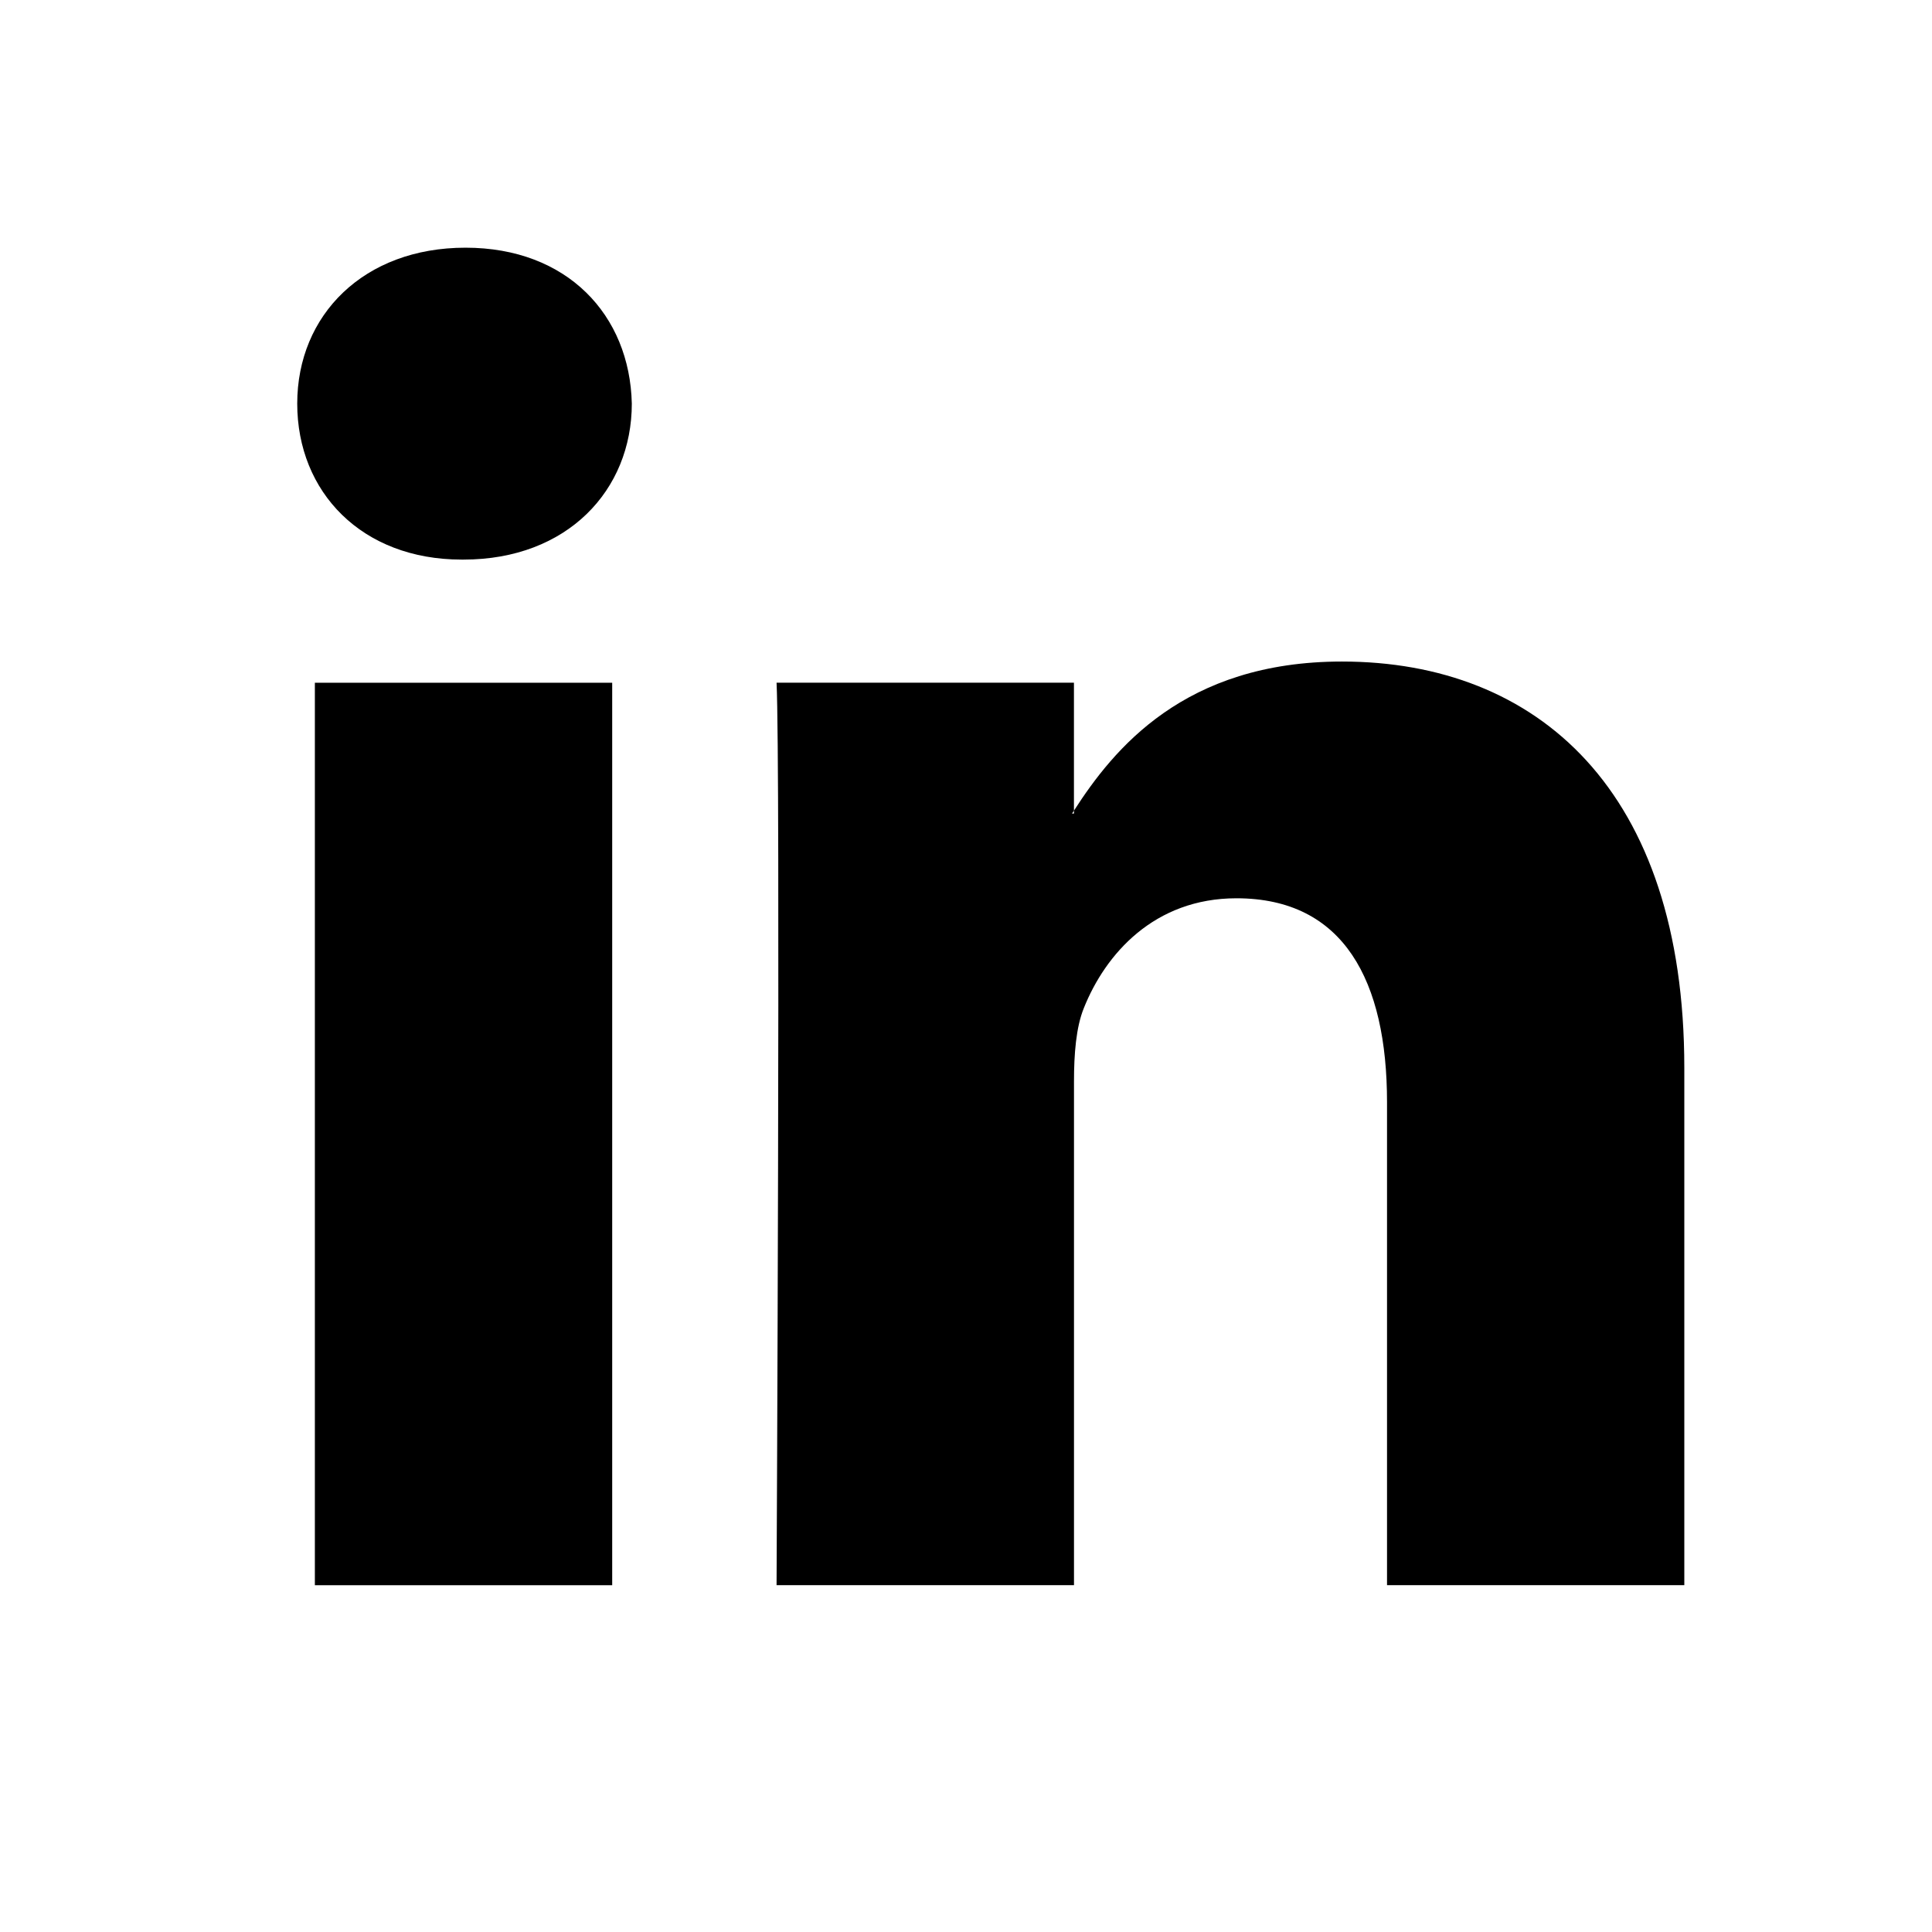 <svg width="39" height="39" viewBox="0 0 39 39" fill="none" xmlns="http://www.w3.org/2000/svg">
<path d="M34 21.553V31.999H27.999V22.252C27.999 19.804 27.13 18.133 24.959 18.133C23.3 18.133 22.314 19.259 21.879 20.349C21.721 20.738 21.68 21.28 21.68 21.825V31.999H15.676C15.676 31.999 15.757 15.492 15.676 13.781H21.679V16.364C21.667 16.383 21.651 16.404 21.64 16.423H21.679V16.364C22.477 15.125 23.901 13.354 27.089 13.354C31.039 13.354 34 15.957 34 21.553ZM9.397 5C7.343 5 6 6.359 6 8.147C6 9.934 7.304 11.296 9.318 11.296H9.358C11.452 11.296 12.754 9.896 12.754 8.147C12.713 6.359 11.451 5 9.397 5ZM6.356 32H12.358V13.782H6.356V32Z" fill="black"/>
</svg>
